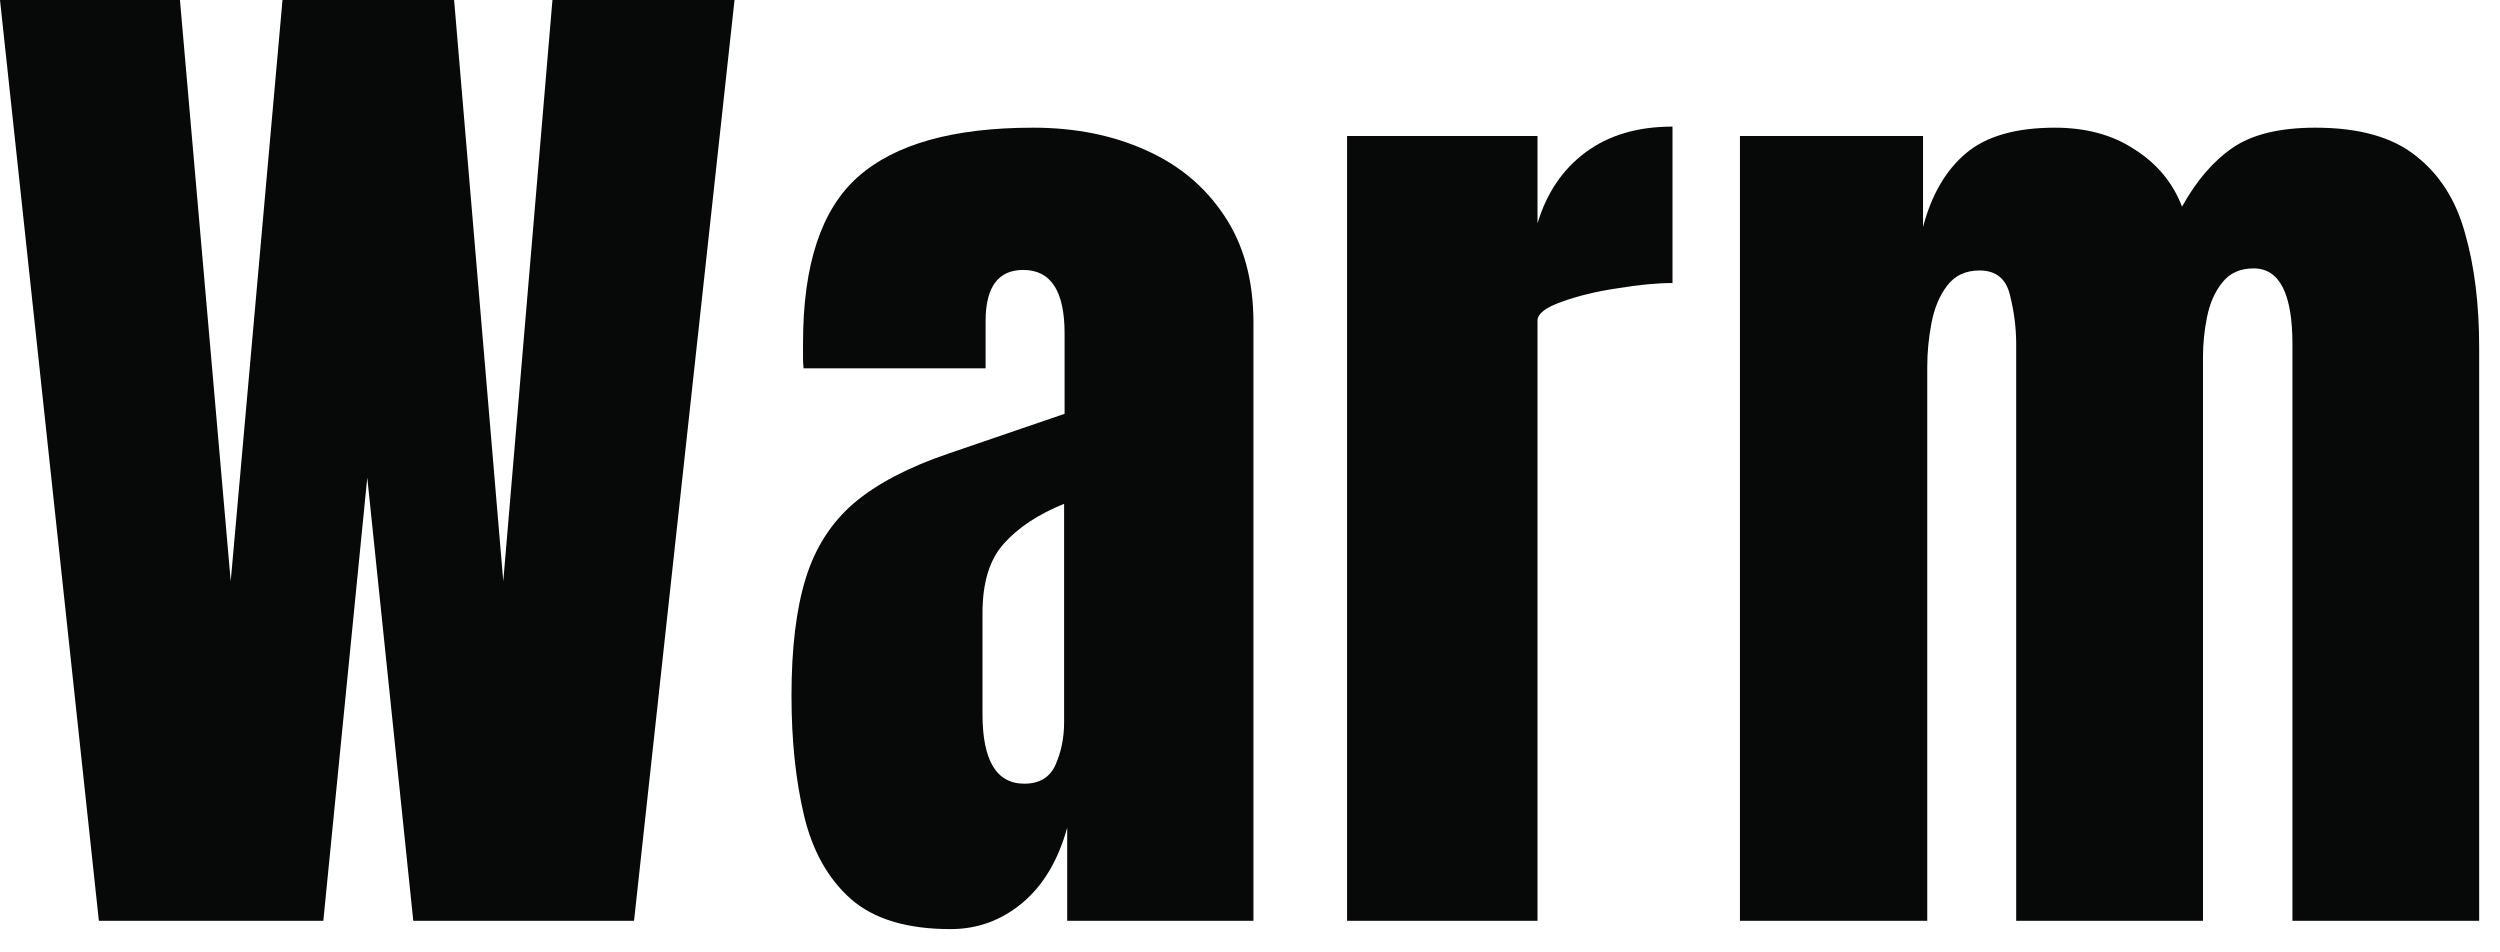 <svg width="42" height="16" viewBox="0 0 42 16" fill="none" xmlns="http://www.w3.org/2000/svg">
<path d="M1.661 15.469L0 0H3.023L3.876 9.765L4.746 0H7.629L8.455 9.765L9.281 0H12.34L10.652 15.469H6.943L6.17 8.024L5.432 15.469H1.661Z" fill="#070808"/>
<path d="M15.969 15.609C15.237 15.609 14.677 15.44 14.291 15.1C13.91 14.76 13.649 14.294 13.508 13.702C13.368 13.11 13.297 12.44 13.297 11.69C13.297 10.887 13.377 10.23 13.535 9.721C13.693 9.205 13.963 8.783 14.343 8.455C14.73 8.127 15.26 7.849 15.934 7.62L17.885 6.952V5.599C17.885 4.89 17.654 4.535 17.191 4.535C16.769 4.535 16.558 4.822 16.558 5.396V6.188H13.5C13.494 6.141 13.491 6.082 13.491 6.012C13.491 5.936 13.491 5.851 13.491 5.757C13.491 4.444 13.799 3.516 14.414 2.971C15.035 2.42 16.016 2.145 17.358 2.145C18.061 2.145 18.691 2.271 19.248 2.522C19.804 2.769 20.244 3.135 20.566 3.621C20.894 4.107 21.058 4.708 21.058 5.423V15.469H17.929V13.904C17.777 14.455 17.525 14.877 17.174 15.17C16.822 15.463 16.421 15.609 15.969 15.609ZM17.209 13.166C17.466 13.166 17.642 13.058 17.736 12.841C17.83 12.624 17.877 12.39 17.877 12.138V8.464C17.443 8.64 17.106 8.862 16.866 9.132C16.626 9.396 16.506 9.785 16.506 10.301V11.997C16.506 12.776 16.74 13.166 17.209 13.166Z" fill="#070808"/>
<path d="M22.631 15.469V2.285H25.83V3.753C25.983 3.243 26.252 2.845 26.639 2.558C27.026 2.271 27.512 2.127 28.098 2.127V4.755C27.84 4.755 27.532 4.784 27.175 4.843C26.818 4.896 26.504 4.972 26.235 5.071C25.965 5.165 25.83 5.271 25.83 5.388V15.469H22.631Z" fill="#070808"/>
<path d="M29.231 15.469V2.285H32.307V3.814C32.448 3.275 32.688 2.862 33.028 2.575C33.368 2.288 33.866 2.145 34.522 2.145C35.05 2.145 35.498 2.268 35.867 2.514C36.242 2.754 36.506 3.073 36.658 3.472C36.898 3.038 37.18 2.71 37.502 2.487C37.83 2.259 38.296 2.145 38.899 2.145C39.632 2.145 40.194 2.303 40.587 2.619C40.985 2.93 41.261 3.363 41.413 3.92C41.571 4.471 41.65 5.109 41.65 5.836V15.469H38.513V5.783C38.513 4.934 38.296 4.509 37.862 4.509C37.634 4.509 37.458 4.588 37.335 4.746C37.212 4.898 37.127 5.089 37.08 5.317C37.033 5.546 37.01 5.774 37.01 6.003V15.469H33.872V5.783C33.872 5.508 33.837 5.232 33.767 4.957C33.702 4.682 33.532 4.544 33.257 4.544C33.022 4.544 32.841 4.629 32.712 4.799C32.583 4.969 32.495 5.18 32.448 5.432C32.401 5.678 32.378 5.921 32.378 6.161V15.469H29.231Z" fill="#070808"/>
</svg>
